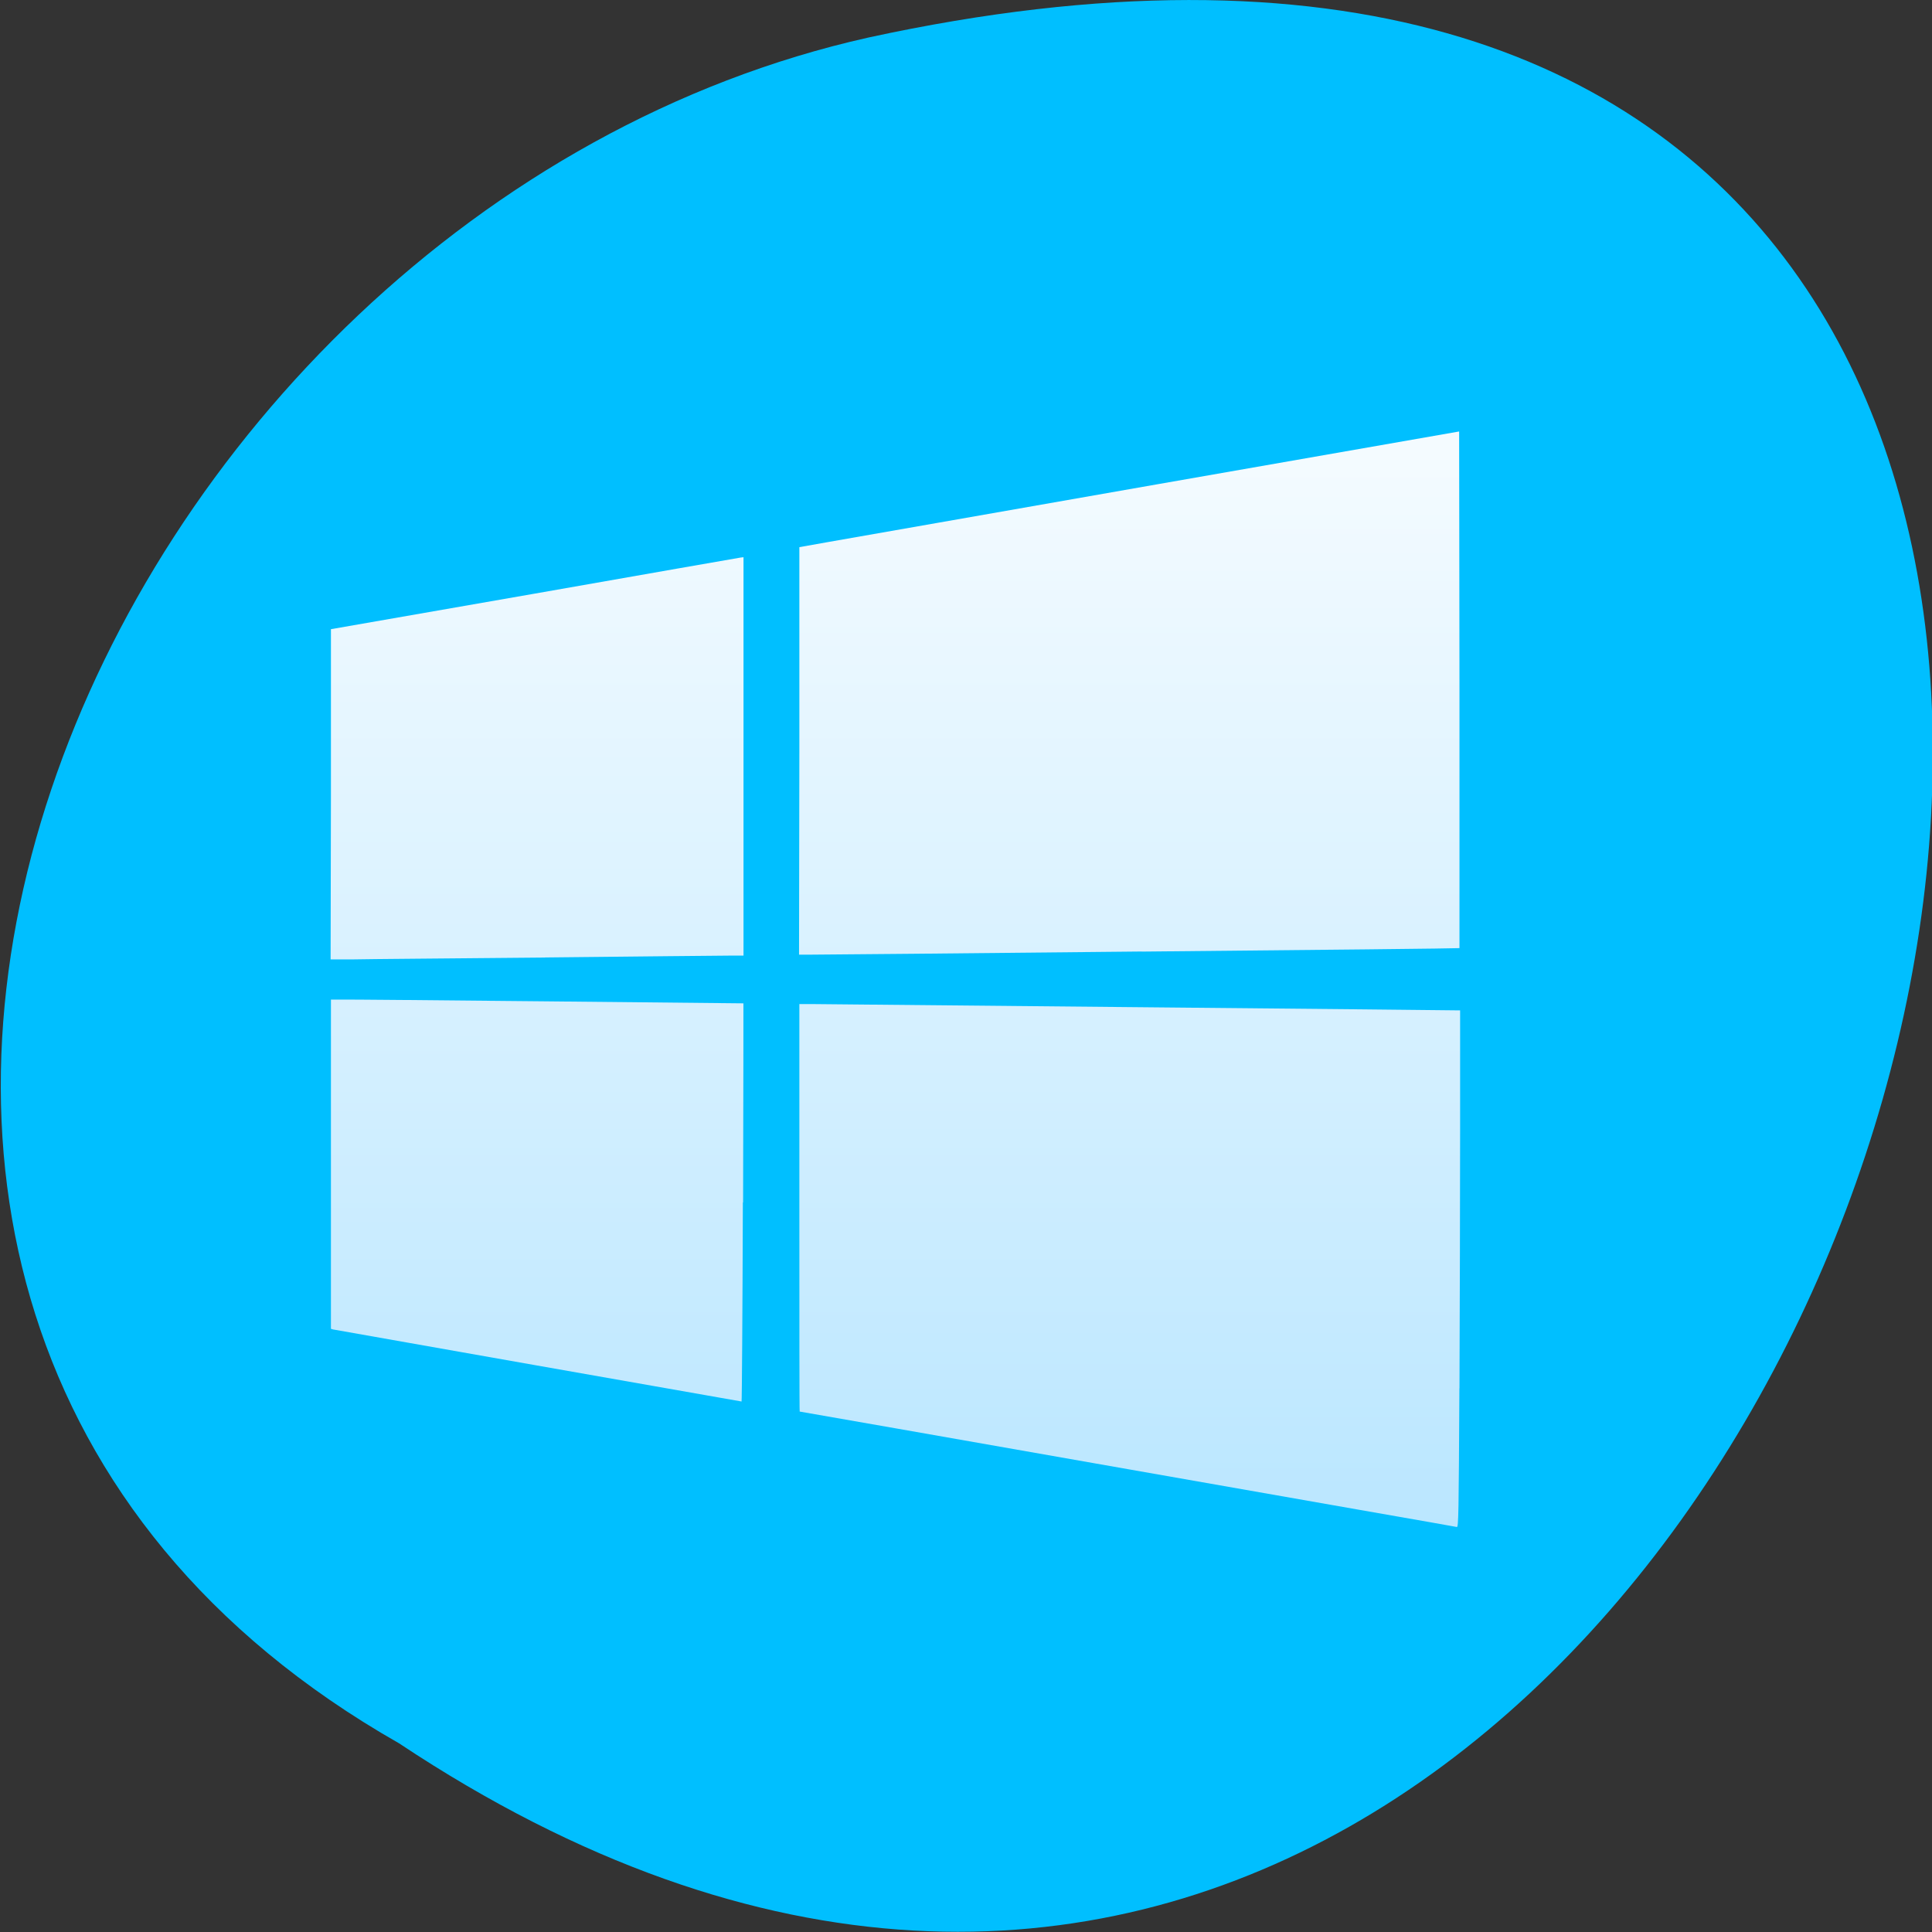 <svg xmlns="http://www.w3.org/2000/svg" viewBox="0 0 24 24"><rect x="0" y="0" width="24" height="24" fill="#333333" stroke="none"/><defs><linearGradient id="0" gradientUnits="userSpaceOnUse" y1="644.51" x2="0" y2="614.51" gradientTransform="matrix(0.513 0 0 0.454 -268.58 -273.39)"><stop stop-color="#b9e6ff"/><stop offset="1" stop-color="#f4fbff"/></linearGradient></defs><path d="m 4.957 21.656 c 18.04 11.996 29.16 -26.26 5.832 -21.19 c -9.641 2.156 -15.488 15.691 -5.832 21.19" fill="#00bfff"/><path d="m 18.13 17.246 c 0.004 -0.945 0.008 -2.391 0.008 -3.207 v -1.488 h -0.043 c -0.02 0 -1.789 -0.02 -3.93 -0.039 c -2.137 -0.02 -3.965 -0.039 -4.063 -0.039 h -0.172 v 2.531 c 0 1.391 0 2.531 0.004 2.531 c 0 0 1.836 0.32 4.074 0.715 c 2.238 0.395 4.082 0.715 4.09 0.719 c 0.02 0 0.023 -0.16 0.031 -1.723 m -8.898 -2.309 c 0.004 -1.359 0.004 -2.469 0.004 -2.473 c -0.004 0 -4.871 -0.051 -5.03 -0.047 h -0.094 v 4.09 l 0.027 0.008 c 0.02 0.004 5.04 0.891 5.074 0.895 c 0.004 0 0.012 -1.113 0.016 -2.473 m -2.457 -3.043 c 1.16 -0.012 2.187 -0.023 2.285 -0.023 h 0.18 v -4.949 l -0.035 0.004 c -0.02 0.004 -1.172 0.203 -2.563 0.449 l -2.527 0.441 v 2.051 l -0.004 2.051 h 0.281 c 0.152 -0.004 1.227 -0.012 2.383 -0.023 m 7.414 -0.074 c 2.168 -0.02 3.941 -0.039 3.945 -0.043 c 0 0 0 -1.445 0 -3.211 l -0.004 -3.207 l -3.727 0.652 c -2.051 0.359 -3.891 0.684 -4.098 0.719 l -0.371 0.066 v 2.531 l -0.004 2.531 h 0.16 c 0.086 0 1.934 -0.016 4.098 -0.039" fill="url(#0)"/></svg>